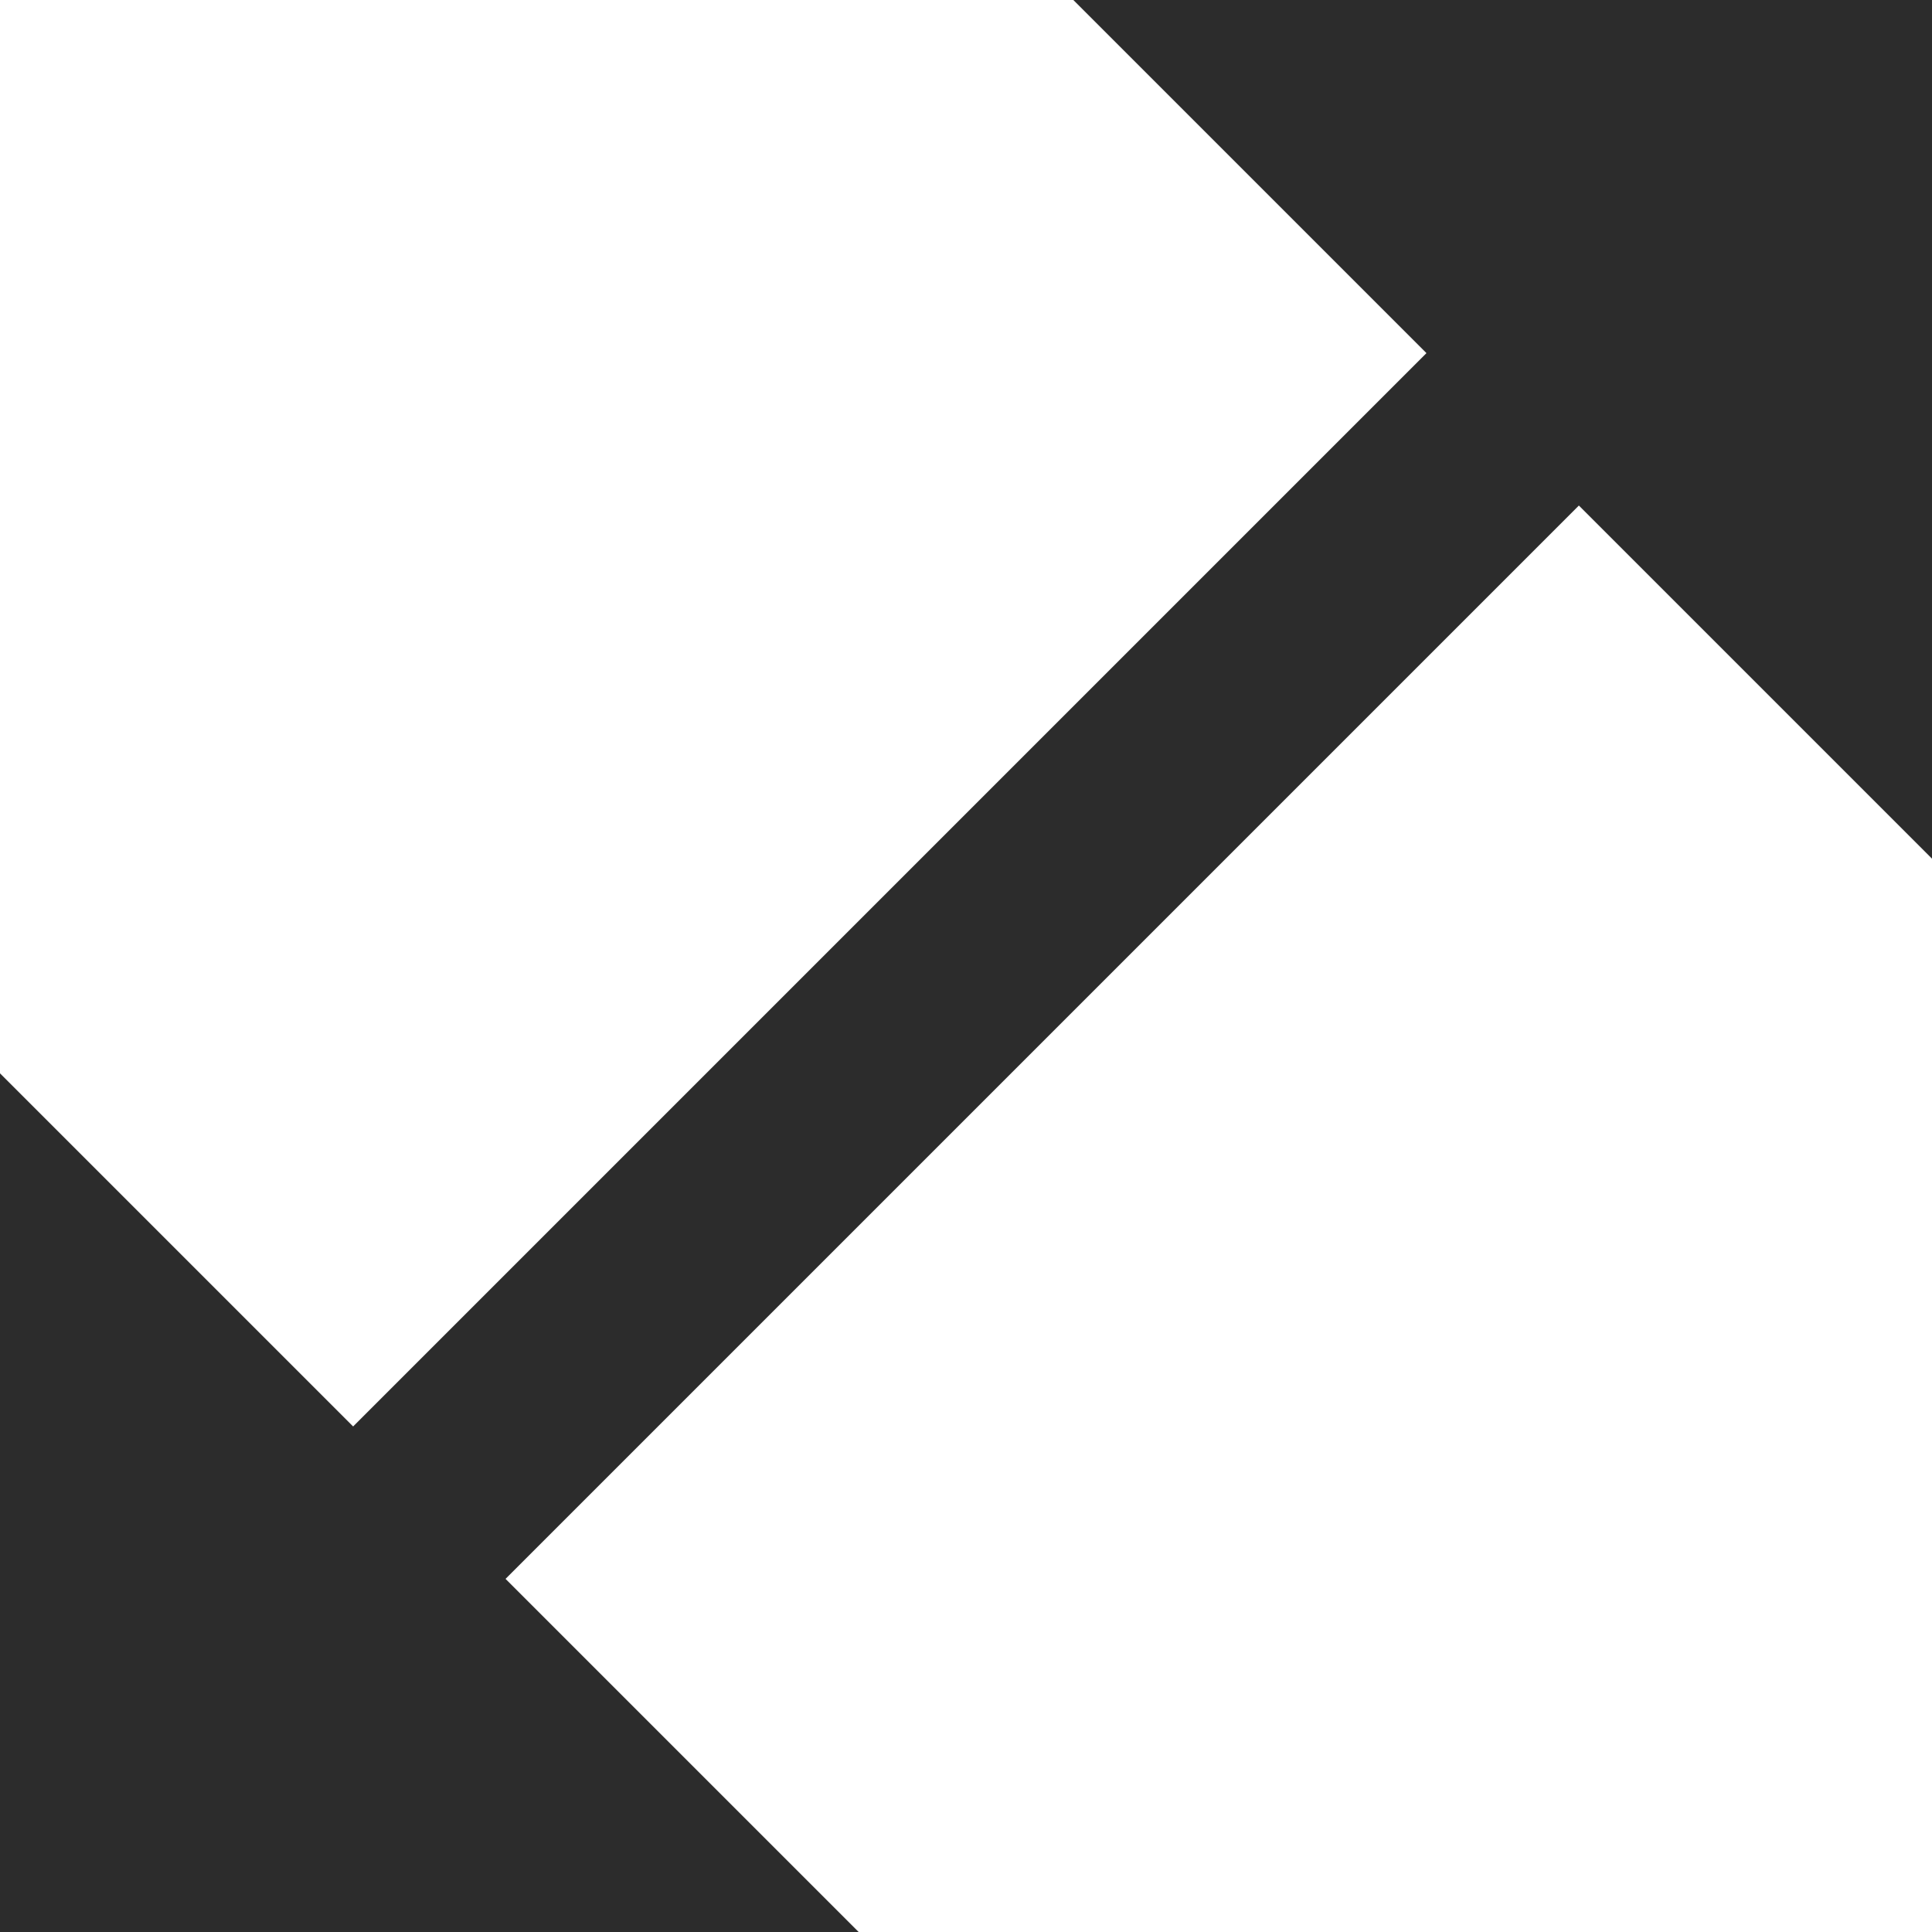 <svg width="18" height="18" viewBox="0 0 18 18" fill="none" xmlns="http://www.w3.org/2000/svg">
<path d="M18 8V0H10L13.29 3.29L3.29 13.29L0 10V18H8L4.71 14.71L14.71 4.71L18 8Z" fill="#2C2C2C"/>
</svg>
